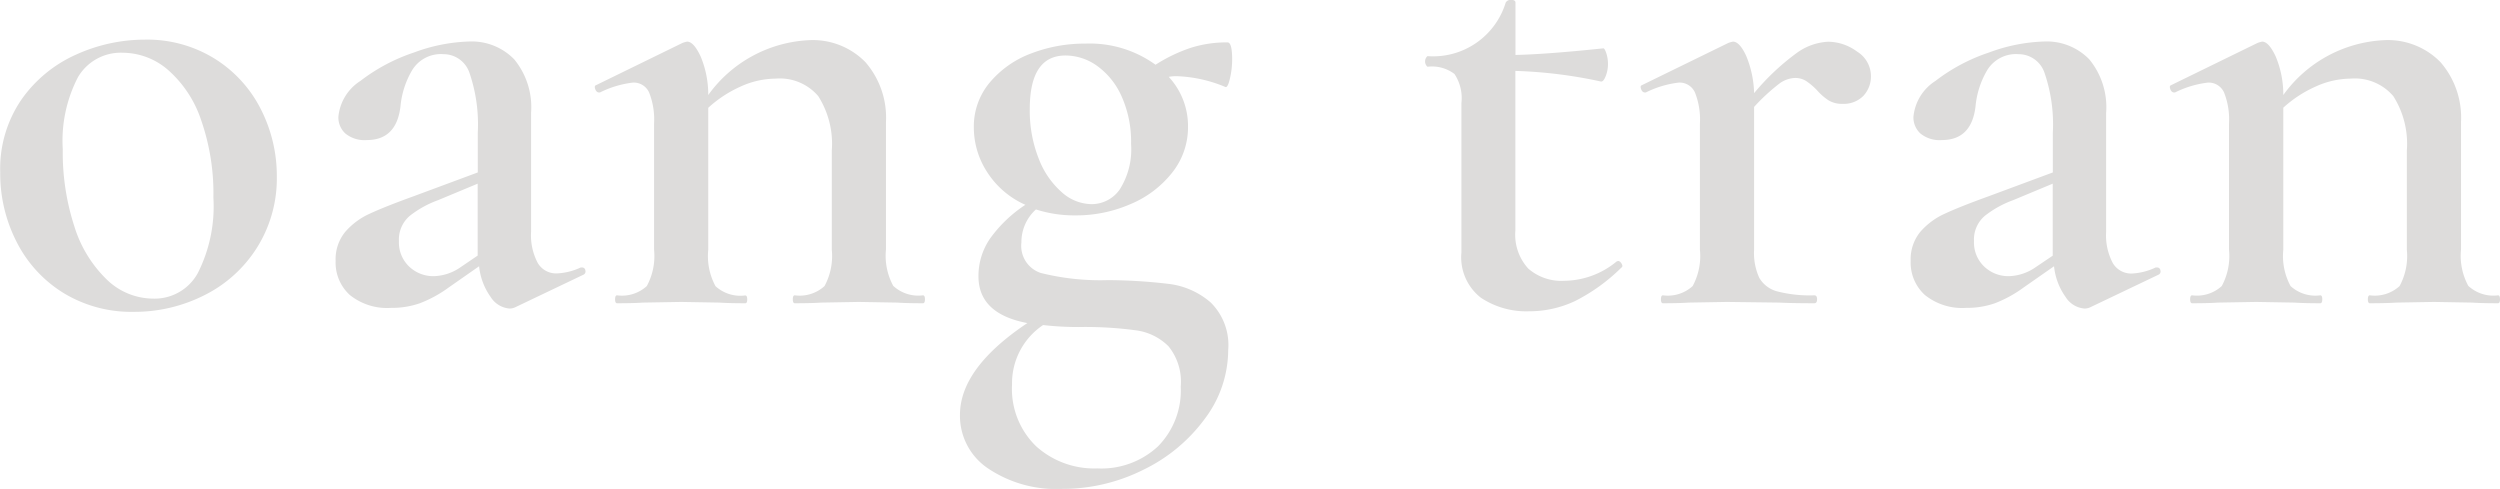 <svg xmlns="http://www.w3.org/2000/svg" width="90.816" height="17.76" viewBox="0 0 90.816 17.76">
  <path id="Path_17" data-name="Path 17" d="M5.64.312A4.73,4.73,0,0,1,3.1-.372a4.627,4.627,0,0,1-1.7-1.848,5.445,5.445,0,0,1-.6-2.532A4.443,4.443,0,0,1,1.572-7.4,4.819,4.819,0,0,1,3.564-9.036a6.045,6.045,0,0,1,2.484-.54,4.652,4.652,0,0,1,2.556.7,4.606,4.606,0,0,1,1.668,1.836,5.327,5.327,0,0,1,.576,2.436A4.729,4.729,0,0,1,10.14-2.04,4.766,4.766,0,0,1,8.232-.3,5.623,5.623,0,0,1,5.64.312Zm.72-.48A1.788,1.788,0,0,0,7.98-1.1,5.37,5.37,0,0,0,8.544-3.84,8.081,8.081,0,0,0,8.1-6.648,4.181,4.181,0,0,0,6.9-8.472,2.53,2.53,0,0,0,5.256-9.1a1.8,1.8,0,0,0-1.632.888,5.013,5.013,0,0,0-.552,2.616,8.664,8.664,0,0,0,.42,2.8A4.558,4.558,0,0,0,4.668-.864,2.438,2.438,0,0,0,6.36-.168ZM21.936-1.3a.117.117,0,0,1,.12.108.127.127,0,0,1-.072.156L19.512.144A.476.476,0,0,1,19.3.192a.892.892,0,0,1-.684-.42,2.315,2.315,0,0,1-.42-1.116l-1.1.768A4.485,4.485,0,0,1,16.044,0,3.073,3.073,0,0,1,15,.168,2.161,2.161,0,0,1,13.5-.3a1.589,1.589,0,0,1-.516-1.236,1.57,1.57,0,0,1,.348-1.056,2.581,2.581,0,0,1,.888-.66q.54-.252,1.6-.636l2.328-.864v-1.44a5.782,5.782,0,0,0-.3-2.172.994.994,0,0,0-.948-.684,1.221,1.221,0,0,0-1.14.588,3.15,3.15,0,0,0-.42,1.308q-.144,1.224-1.224,1.224a1.1,1.1,0,0,1-.78-.24.794.794,0,0,1-.252-.6,1.738,1.738,0,0,1,.8-1.308,6.589,6.589,0,0,1,1.944-1.032,6.226,6.226,0,0,1,2-.4,2.154,2.154,0,0,1,1.644.648,2.737,2.737,0,0,1,.612,1.944v4.32a2.151,2.151,0,0,0,.24,1.128.772.772,0,0,0,.7.384,2.267,2.267,0,0,0,.864-.216Zm-3.792-.432V-4.344l-1.44.6a3.7,3.7,0,0,0-1.02.564,1.126,1.126,0,0,0-.4.924,1.205,1.205,0,0,0,.372.924,1.27,1.27,0,0,0,.9.348,1.782,1.782,0,0,0,.912-.288ZM34.32-.288q.072,0,.072.144T34.32,0q-.6,0-.936-.024L31.992-.048l-1.368.024q-.36.024-.96.024-.072,0-.072-.144t.072-.144a1.337,1.337,0,0,0,1.08-.336,2.29,2.29,0,0,0,.264-1.32v-3.6a3.233,3.233,0,0,0-.492-1.98,1.834,1.834,0,0,0-1.548-.636,3.117,3.117,0,0,0-1.272.288A4.386,4.386,0,0,0,26.52-7.1v5.16a2.29,2.29,0,0,0,.264,1.32,1.337,1.337,0,0,0,1.08.336q.072,0,.072.144T27.864,0q-.6,0-.936-.024L25.536-.048l-1.392.024Q23.808,0,23.208,0q-.072,0-.072-.144t.072-.144a1.337,1.337,0,0,0,1.08-.336,2.29,2.29,0,0,0,.264-1.32V-6.528a2.655,2.655,0,0,0-.18-1.128.611.611,0,0,0-.588-.36,3.63,3.63,0,0,0-1.2.36H22.56q-.1,0-.144-.12t.024-.144l3.144-1.536a1,1,0,0,1,.168-.048q.24,0,.492.54a3.58,3.58,0,0,1,.276,1.4,4.786,4.786,0,0,1,3.648-1.992,2.673,2.673,0,0,1,2.064.8,3.072,3.072,0,0,1,.744,2.172v4.632a2.29,2.29,0,0,0,.264,1.32A1.337,1.337,0,0,0,34.32-.288ZM41.04-.84A19.279,19.279,0,0,1,43.272-.7a2.832,2.832,0,0,1,1.5.672A2.17,2.17,0,0,1,45.408,1.7a4.169,4.169,0,0,1-.84,2.484,6.007,6.007,0,0,1-2.232,1.86,6.564,6.564,0,0,1-2.976.7A4.436,4.436,0,0,1,36.684,6a2.3,2.3,0,0,1-1.02-1.944q0-1.7,2.448-3.336-1.776-.336-1.776-1.7a2.4,2.4,0,0,1,.42-1.368A4.865,4.865,0,0,1,38.04-3.576a3.162,3.162,0,0,1-1.38-1.176,2.974,2.974,0,0,1-.492-1.632,2.481,2.481,0,0,1,.576-1.632,3.6,3.6,0,0,1,1.5-1.056,5.406,5.406,0,0,1,1.98-.36,4.077,4.077,0,0,1,2.544.768,5.758,5.758,0,0,1,1.272-.612,4.3,4.3,0,0,1,1.344-.2q.168,0,.168.624a3.06,3.06,0,0,1-.084.7q-.084.36-.18.288a5,5,0,0,0-1.728-.384,1.43,1.43,0,0,0-.312.024,2.625,2.625,0,0,1,.7,1.824,2.64,2.64,0,0,1-.576,1.656A3.781,3.781,0,0,1,41.856-3.6a4.931,4.931,0,0,1-1.992.408,4.535,4.535,0,0,1-1.44-.216,1.6,1.6,0,0,0-.528,1.2A1.036,1.036,0,0,0,38.6-1.1,8.913,8.913,0,0,0,41.04-.84ZM39.5-9q-1.3,0-1.3,1.944a4.719,4.719,0,0,0,.324,1.8,3.077,3.077,0,0,0,.84,1.224A1.65,1.65,0,0,0,40.44-3.6a1.244,1.244,0,0,0,1.032-.54,2.719,2.719,0,0,0,.408-1.644,4.019,4.019,0,0,0-.348-1.74,2.713,2.713,0,0,0-.888-1.1A1.977,1.977,0,0,0,39.5-9ZM40.656,6a3.018,3.018,0,0,0,2.2-.8,2.888,2.888,0,0,0,.828-2.172,2.042,2.042,0,0,0-.444-1.464A2.051,2.051,0,0,0,42.06.984a13.665,13.665,0,0,0-2.076-.12,11.306,11.306,0,0,1-1.3-.072,2.541,2.541,0,0,0-1.128,2.16A2.893,2.893,0,0,0,38.436,5.2,3.156,3.156,0,0,0,40.656,6ZM59.568-1.536q.072,0,.132.1t-.012.144a6.628,6.628,0,0,1-1.68,1.212,3.9,3.9,0,0,1-1.68.372A2.975,2.975,0,0,1,54.588-.2a1.859,1.859,0,0,1-.708-1.644V-7.272a1.582,1.582,0,0,0-.252-1.056,1.346,1.346,0,0,0-.972-.264q-.024,0-.06-.06a.252.252,0,0,1-.036-.132.252.252,0,0,1,.036-.132q.036-.06.06-.06a2.756,2.756,0,0,0,2.832-1.944.205.205,0,0,1,.2-.1q.156,0,.156.1v1.9q1.128-.024,3.192-.24.048,0,.108.18a1.246,1.246,0,0,1,.06.4,1.184,1.184,0,0,1-.084.432q-.084.216-.18.192a16.849,16.849,0,0,0-3.1-.384V-2.64a1.822,1.822,0,0,0,.468,1.38,1.825,1.825,0,0,0,1.308.444,3.02,3.02,0,0,0,1.9-.7ZM67.2-9.5a1.79,1.79,0,0,1,1.056.36,1.045,1.045,0,0,1,.5.864,1.031,1.031,0,0,1-.276.744,1,1,0,0,1-.756.288.932.932,0,0,1-.516-.132,2.157,2.157,0,0,1-.42-.372,2.426,2.426,0,0,0-.384-.324A.739.739,0,0,0,66-8.184a1.017,1.017,0,0,0-.564.2,7.071,7.071,0,0,0-.924.852v5.184A2.158,2.158,0,0,0,64.7-.924a1.065,1.065,0,0,0,.648.492A4.74,4.74,0,0,0,66.7-.288q.1,0,.1.144T66.7,0Q65.9,0,65.424-.024l-1.9-.024-1.392.024Q61.8,0,61.2,0q-.072,0-.072-.144T61.2-.288a1.337,1.337,0,0,0,1.08-.336,2.29,2.29,0,0,0,.264-1.32V-6.528a2.655,2.655,0,0,0-.18-1.128.611.611,0,0,0-.588-.36,3.63,3.63,0,0,0-1.2.36h-.024q-.1,0-.144-.12t.024-.144l3.144-1.536a1,1,0,0,1,.168-.048q.24,0,.48.516a3.761,3.761,0,0,1,.288,1.356A8.652,8.652,0,0,1,66.072-9.1,2.119,2.119,0,0,1,67.2-9.5ZM79.152-1.3a.117.117,0,0,1,.12.108.127.127,0,0,1-.072.156L76.728.144a.476.476,0,0,1-.216.048.891.891,0,0,1-.684-.42,2.315,2.315,0,0,1-.42-1.116l-1.1.768A4.485,4.485,0,0,1,73.26,0a3.073,3.073,0,0,1-1.044.168,2.161,2.161,0,0,1-1.5-.468A1.589,1.589,0,0,1,70.2-1.536a1.57,1.57,0,0,1,.348-1.056,2.581,2.581,0,0,1,.888-.66q.54-.252,1.6-.636l2.328-.864v-1.44a5.782,5.782,0,0,0-.3-2.172.994.994,0,0,0-.948-.684,1.221,1.221,0,0,0-1.14.588,3.15,3.15,0,0,0-.42,1.308q-.144,1.224-1.224,1.224a1.1,1.1,0,0,1-.78-.24.794.794,0,0,1-.252-.6,1.738,1.738,0,0,1,.8-1.308,6.589,6.589,0,0,1,1.944-1.032,6.226,6.226,0,0,1,2-.4,2.154,2.154,0,0,1,1.644.648A2.737,2.737,0,0,1,77.3-6.912v4.32a2.151,2.151,0,0,0,.24,1.128.772.772,0,0,0,.7.384A2.267,2.267,0,0,0,79.1-1.3ZM75.36-1.728V-4.344l-1.44.6a3.7,3.7,0,0,0-1.02.564,1.126,1.126,0,0,0-.4.924,1.205,1.205,0,0,0,.372.924,1.27,1.27,0,0,0,.9.348,1.782,1.782,0,0,0,.912-.288ZM91.536-.288q.072,0,.072.144T91.536,0q-.6,0-.936-.024L89.208-.048,87.84-.024Q87.48,0,86.88,0q-.072,0-.072-.144t.072-.144a1.337,1.337,0,0,0,1.08-.336,2.29,2.29,0,0,0,.264-1.32v-3.6a3.233,3.233,0,0,0-.492-1.98,1.834,1.834,0,0,0-1.548-.636,3.117,3.117,0,0,0-1.272.288,4.386,4.386,0,0,0-1.176.768v5.16A2.29,2.29,0,0,0,84-.624a1.337,1.337,0,0,0,1.08.336q.072,0,.072.144T85.08,0q-.6,0-.936-.024L82.752-.048,81.36-.024Q81.024,0,80.424,0q-.072,0-.072-.144t.072-.144A1.337,1.337,0,0,0,81.5-.624a2.29,2.29,0,0,0,.264-1.32V-6.528a2.655,2.655,0,0,0-.18-1.128A.611.611,0,0,0,81-8.016a3.63,3.63,0,0,0-1.2.36h-.024q-.1,0-.144-.12t.024-.144L82.8-9.456a1,1,0,0,1,.168-.048q.24,0,.492.54a3.58,3.58,0,0,1,.276,1.4,4.786,4.786,0,0,1,3.648-1.992,2.673,2.673,0,0,1,2.064.8,3.072,3.072,0,0,1,.744,2.172v4.632a2.29,2.29,0,0,0,.264,1.32A1.337,1.337,0,0,0,91.536-.288Z" transform="translate(-0.792 11.016)" fill="#dddcdb"/>
</svg>

